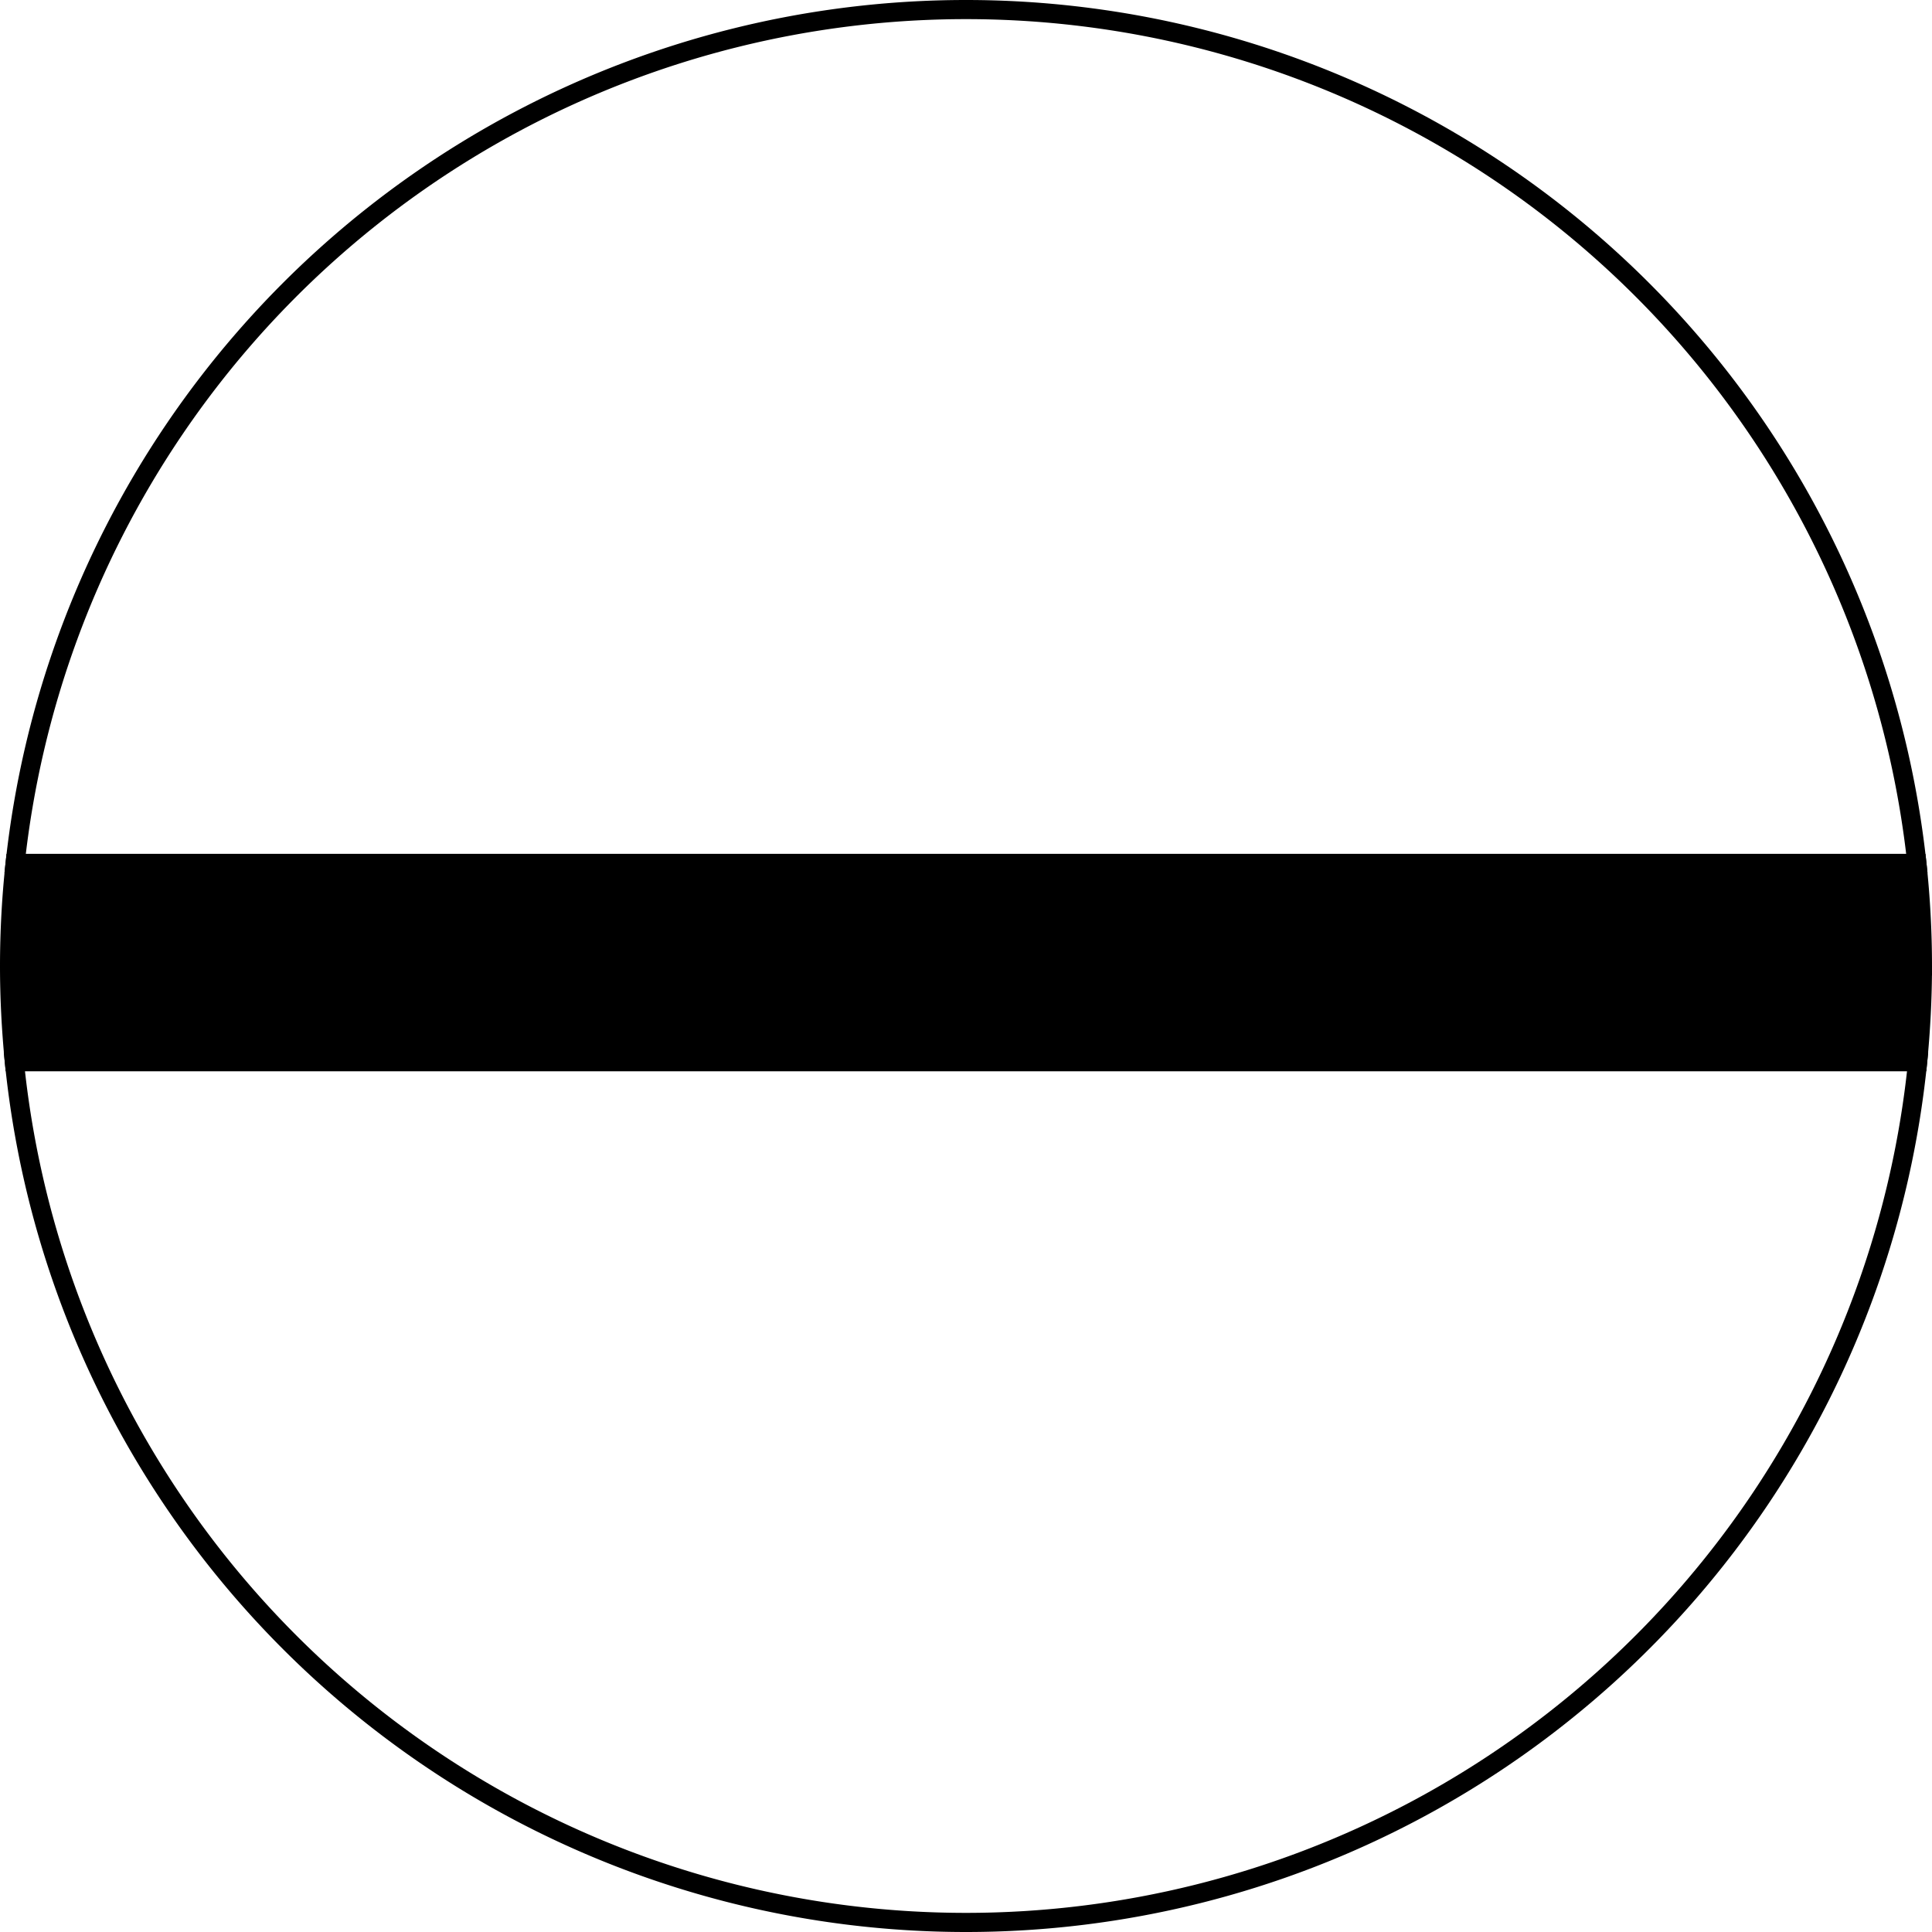 <svg xmlns="http://www.w3.org/2000/svg" viewBox="0 0 101 101"><defs><style>.cls-1,.cls-2{stroke:#000;stroke-miterlimit:10;}.cls-2{fill:none;}</style></defs><title>Artboard5</title><g id="Layer_2" data-name="Layer 2"><g id="Layer_1-2" data-name="Layer 1"><path class="cls-1" d="M.5,50.5c0,1.69.09,3.36.25,5h99.5c.16-1.64.25-3.31.25-5a50,50,0,0,0-.29-5.36H.79A50,50,0,0,0,.5,50.5Z"/><path class="cls-2" d="M50.5.5A50,50,0,0,0,.79,45.14h99.42A50,50,0,0,0,50.5.5Z"/><path class="cls-2" d="M50.5,100.5a50,50,0,0,0,49.75-45H.75A50,50,0,0,0,50.5,100.5Z"/></g></g></svg>